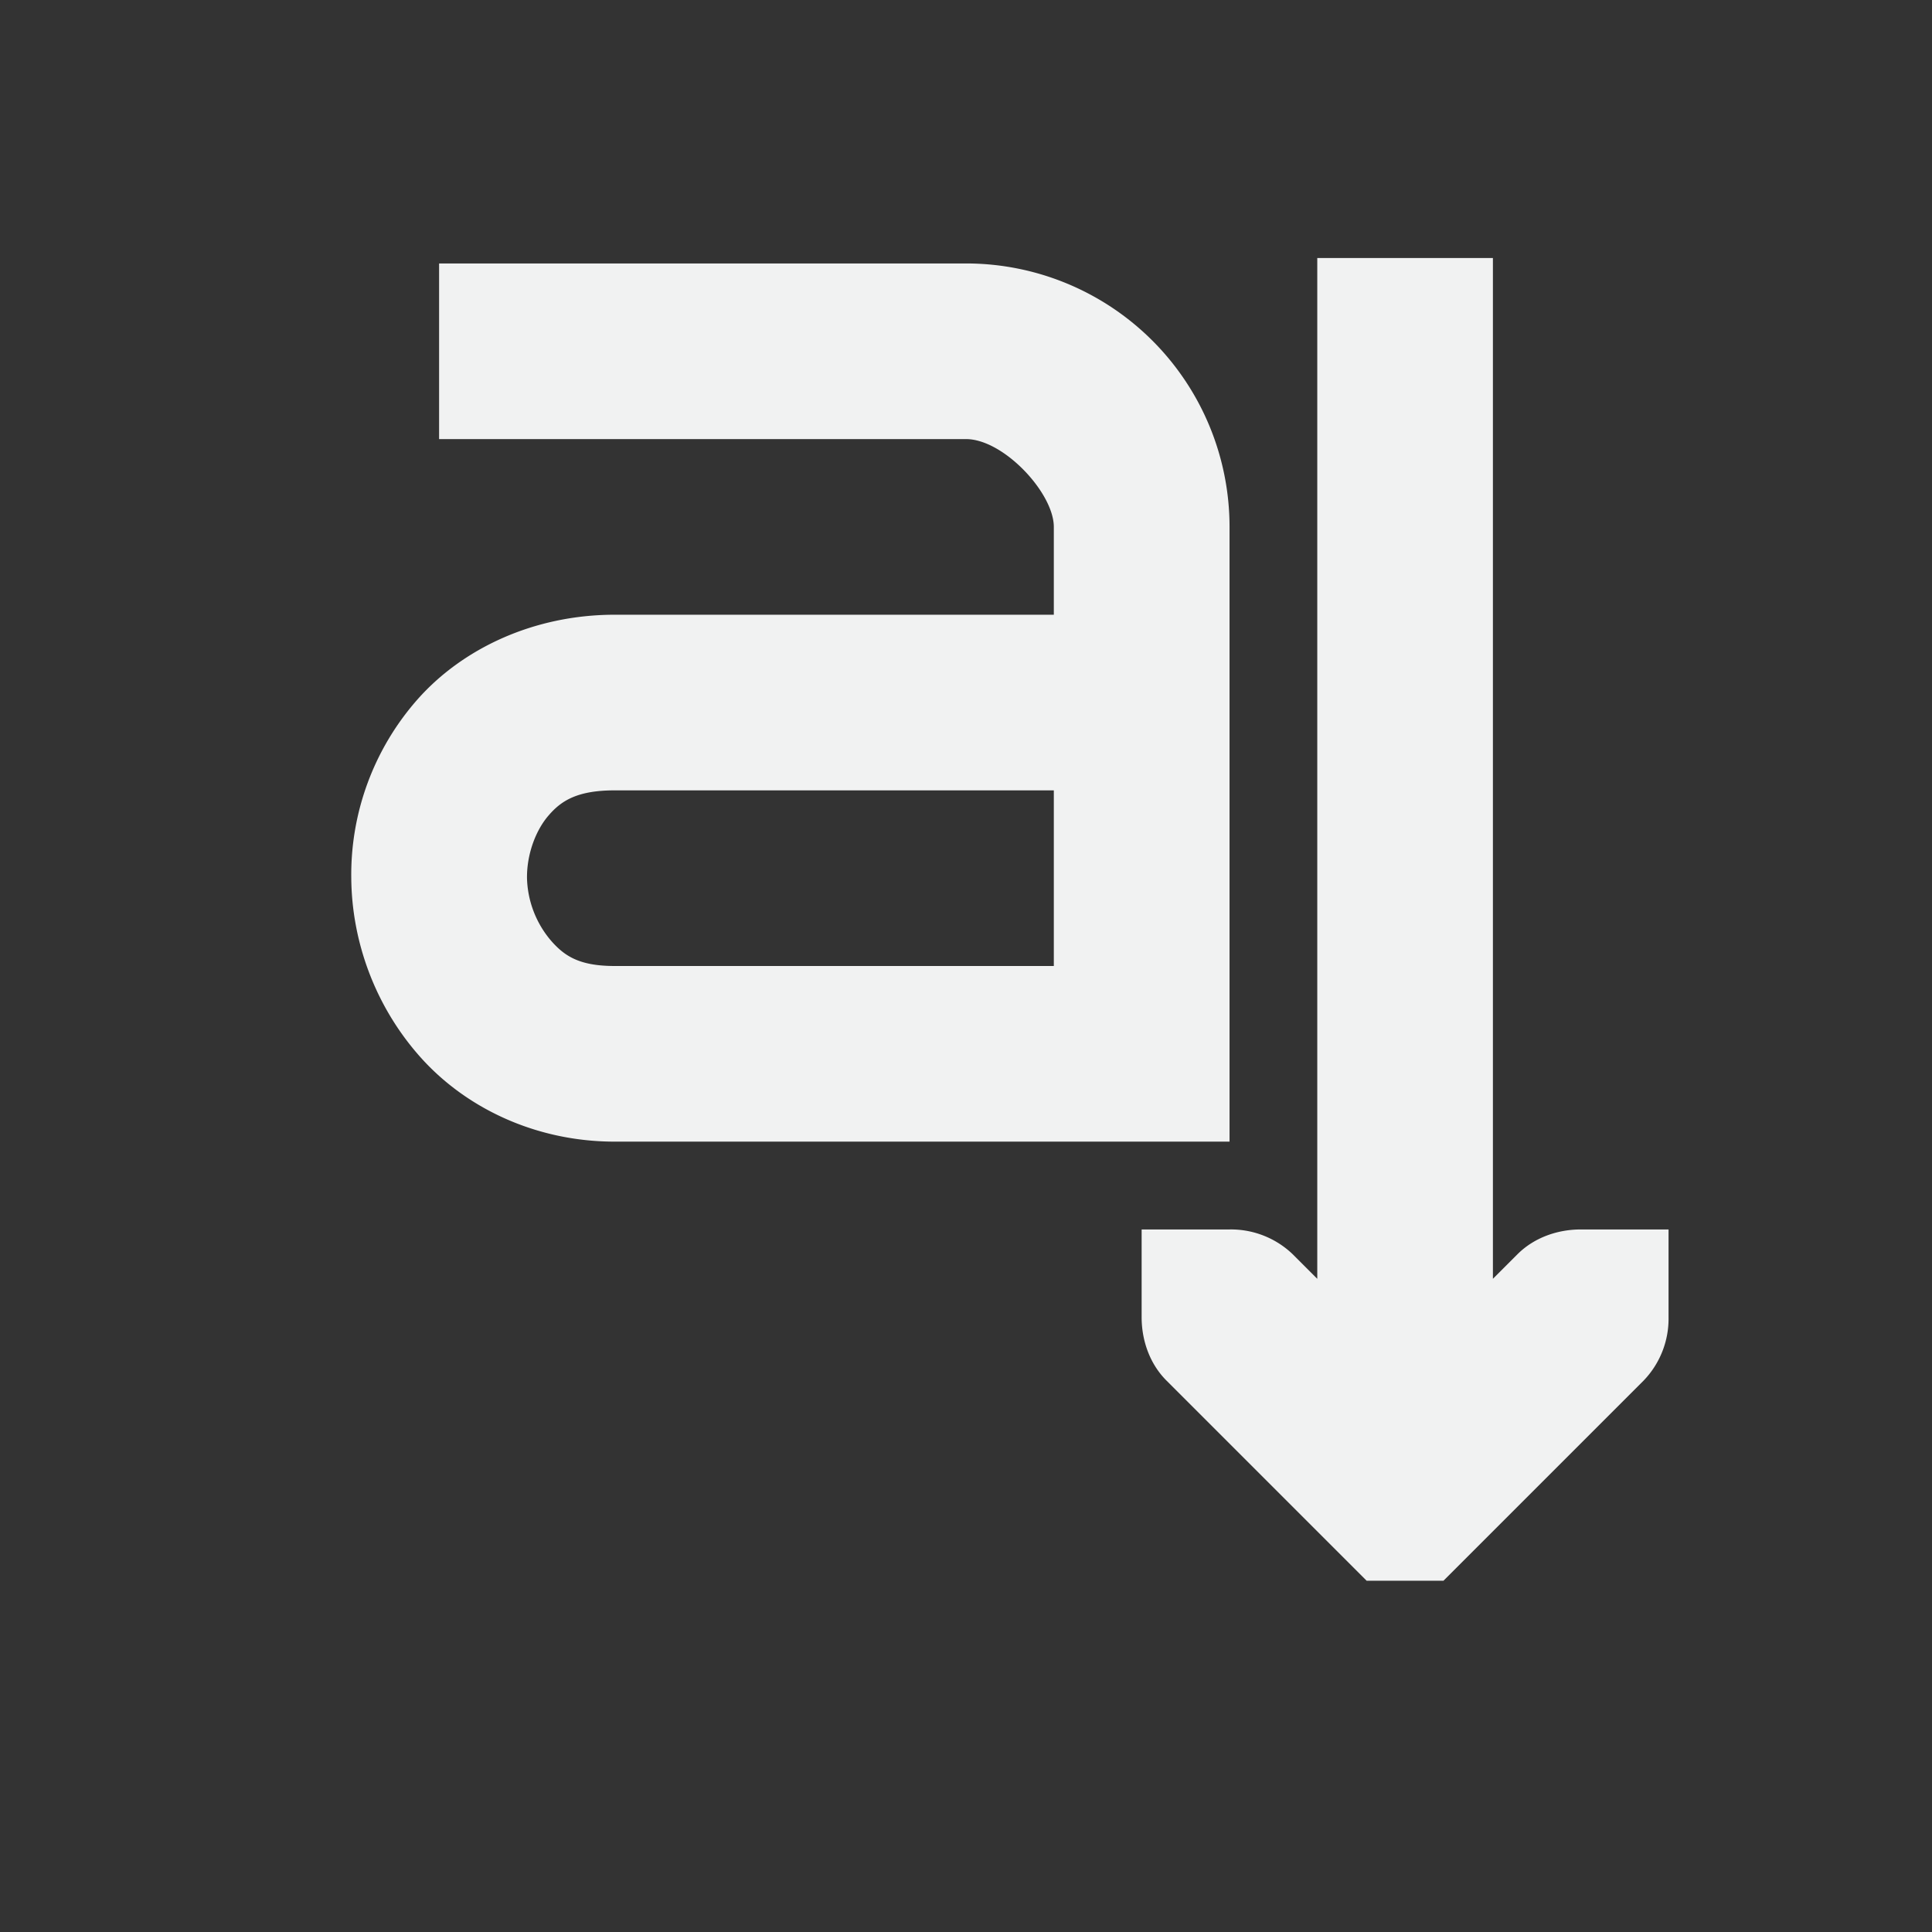 <?xml version="1.0" encoding="UTF-8" standalone="no"?>
<svg id="svg10" xmlns="http://www.w3.org/2000/svg" version="1.1" viewBox="-3 -3 22 22"><rect x="-3" y="-3" width="22" height="22" fill="#333333" stroke="none"/><path id="path2" style="color:#000000;text-indent:0;text-decoration-line:none;text-transform:none;fill:#f1f2f2" d="m2 0v2h6c0.428 0 1 0.614 1 1v1h-5c-0.92 0-1.735 0.384-2.25 0.969a3.017 3.017 0 0 0 -0.75 2.031c0.006 0.72 0.269 1.453 0.781 2.031 0.513 0.579 1.31 0.969 2.22 0.969h7v-7a3 3 0 0 0 -3 -3zm2 6h5v2h-5c-0.398 0-0.567-0.11-0.719-0.281a1.144 1.144 0 0 1 -0.28 -0.719c-0.003-0.28 0.104-0.554 0.25-0.719 0.143-0.165 0.326-0.281 0.749-0.281z" font-size="xx-small" overflow="visible"/><path id="path4" style="color:#000000;text-indent:0;text-decoration-line:none;text-transform:none;fill:#f1f2f2" d="m16 11h-1c-0.265 0-0.53 0.093-0.719 0.281l-0.281 0.281v-11.624h-2v11.624l-0.281-0.281a1.015 1.015 0 0 0 -0.719 -0.281h-1v1c0 0.265 0.093 0.53 0.281 0.719l2 2 0.281 0.281h0.875l0.281-0.281 2-2a1.015 1.015 0 0 0 0.282 -0.719z"/></svg>
